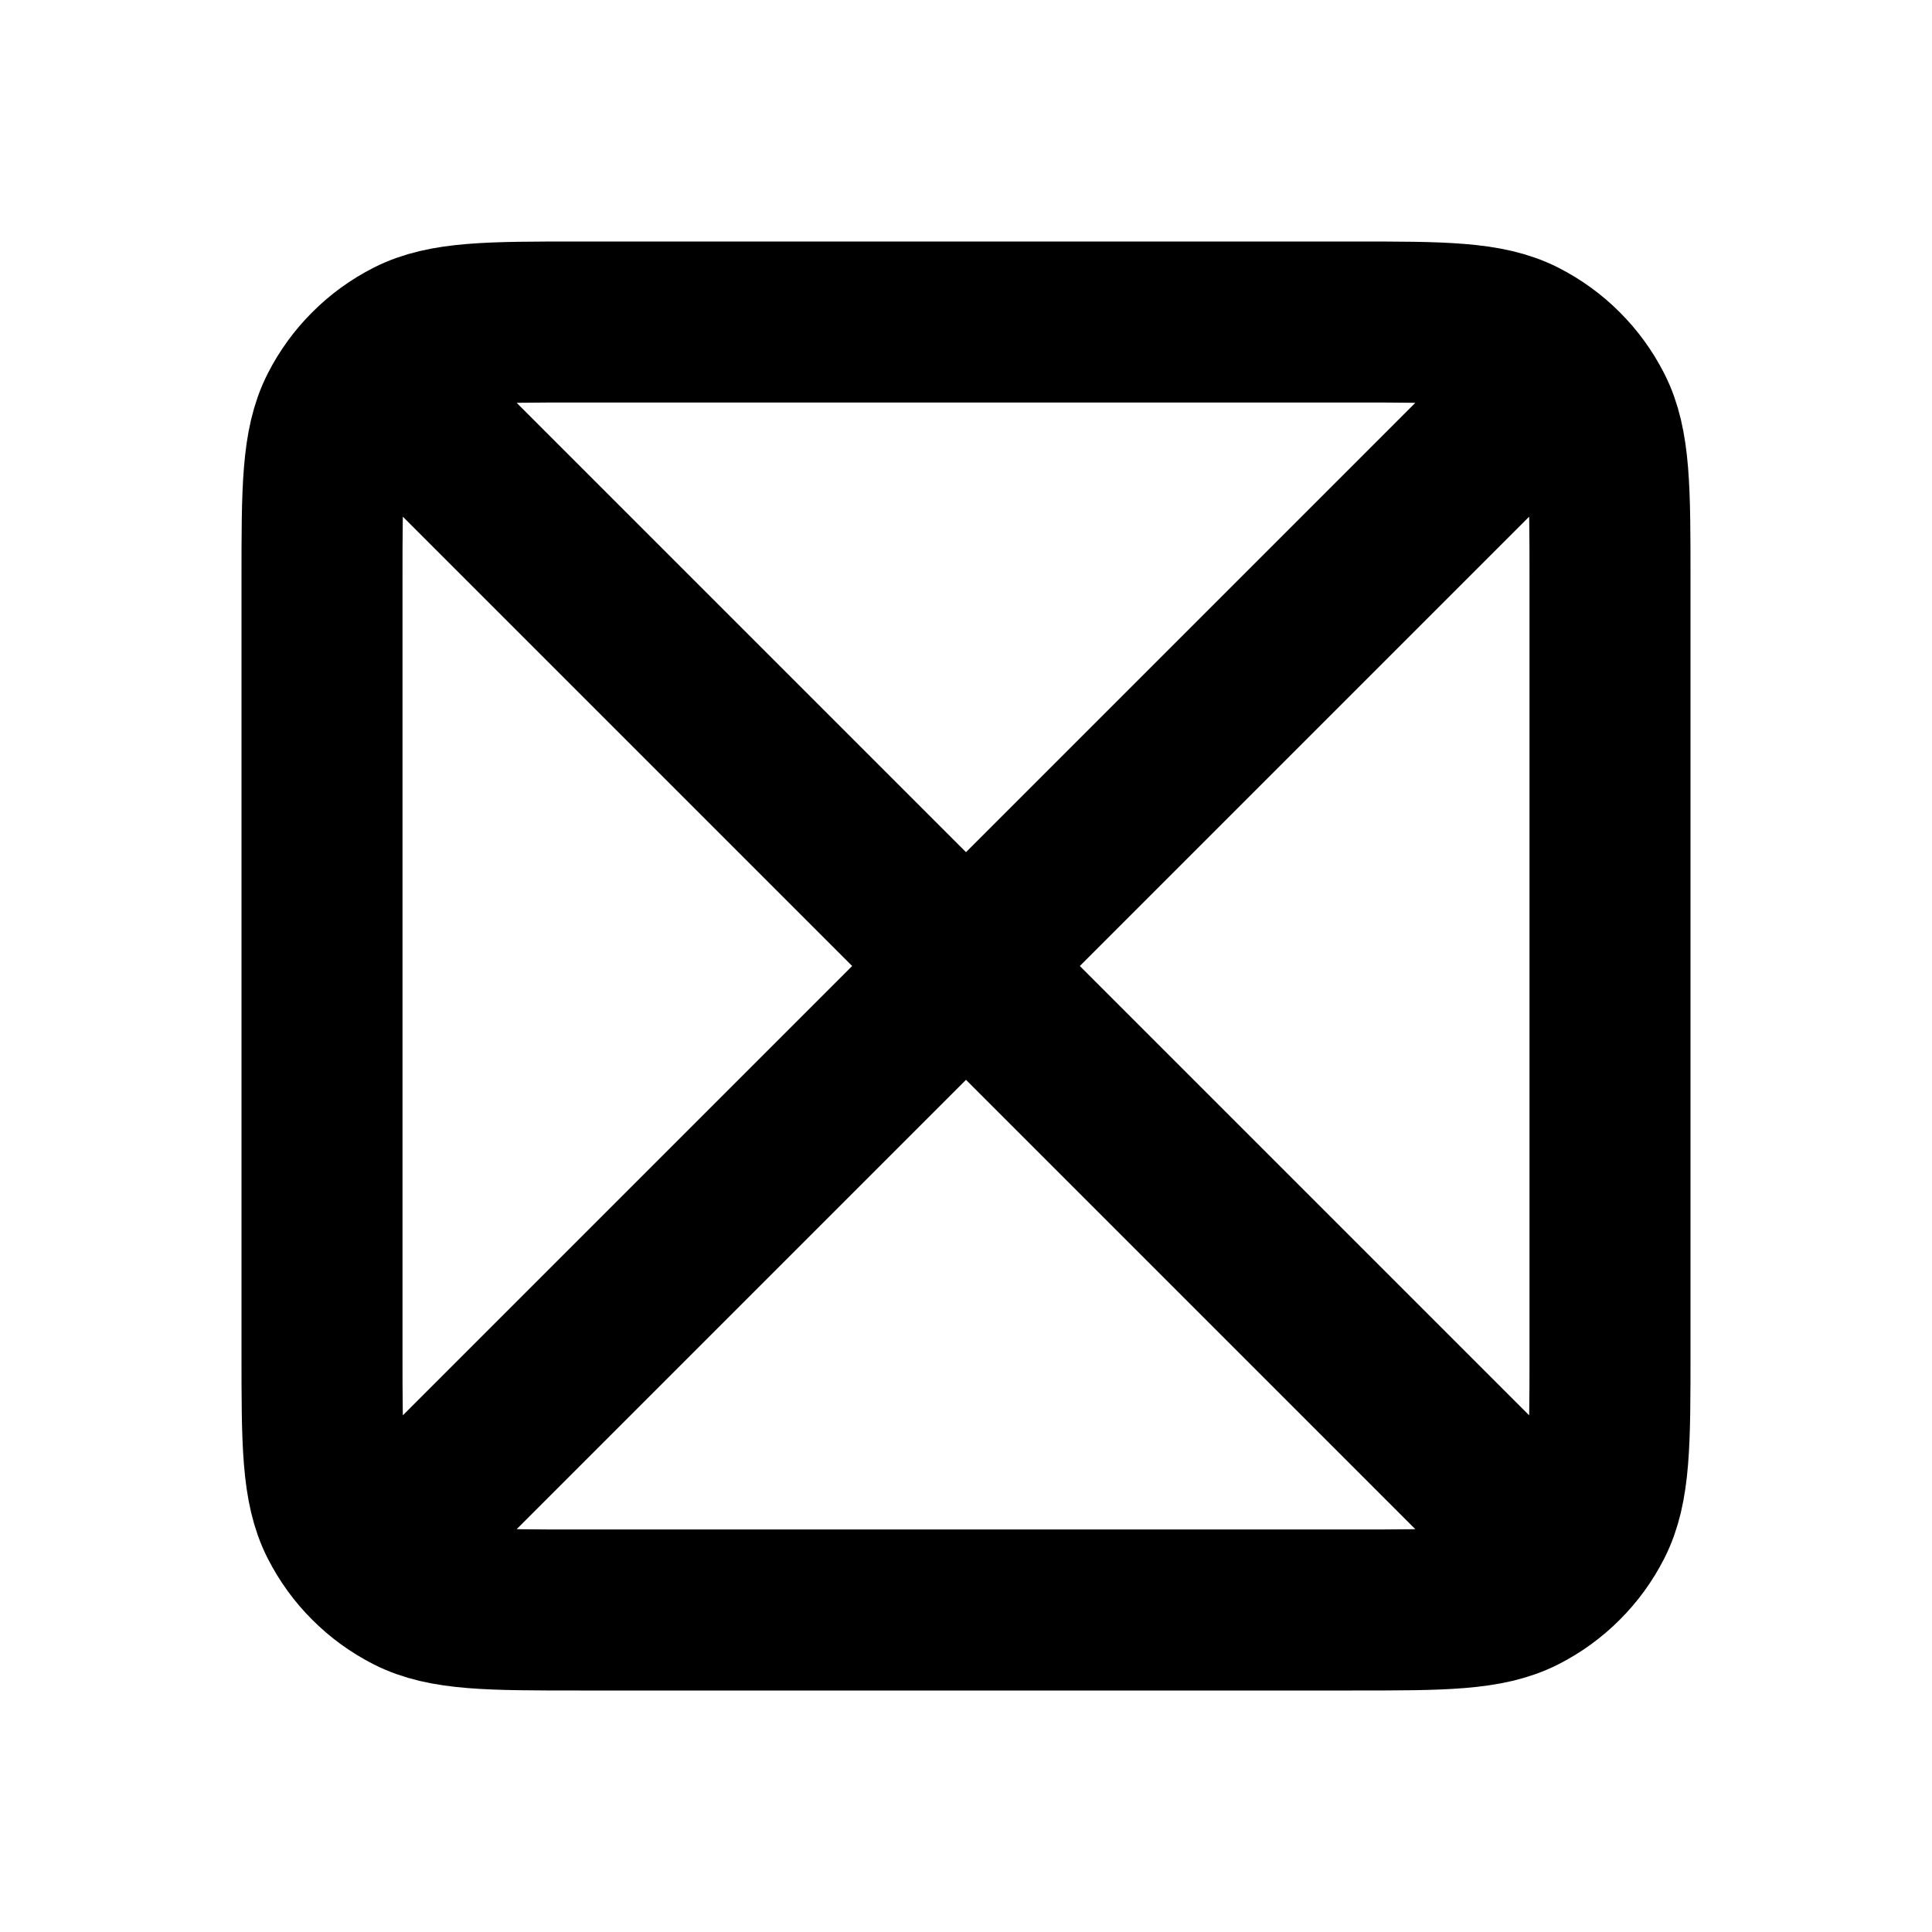 <?xml version="1.0" encoding="utf-8"?><!-- Uploaded to: SVG Repo, www.svgrepo.com, Generator: SVG Repo Mixer Tools -->
<svg width="800px" height="800px" viewBox="0 0 24 24" fill="none" xmlns="http://www.w3.org/2000/svg">
<path d="M4.586 4.586C4.733 4.438 4.904 4.314 5.092 4.218C5.52 4 6.08 4 7.2 4H16.8C17.92 4 18.48 4 18.908 4.218C19.096 4.314 19.267 4.438 19.414 4.586M4.586 4.586C4.438 4.733 4.314 4.904 4.218 5.092C4 5.52 4 6.08 4 7.2V16.8C4 17.92 4 18.48 4.218 18.908C4.314 19.096 4.438 19.267 4.586 19.414M4.586 4.586L19.414 19.414M19.414 4.586C19.562 4.733 19.686 4.904 19.782 5.092C20 5.52 20 6.08 20 7.2V16.8C20 17.92 20 18.48 19.782 18.908C19.686 19.096 19.562 19.267 19.414 19.414M19.414 4.586L4.586 19.414M4.586 19.414C4.733 19.562 4.904 19.686 5.092 19.782C5.52 20 6.08 20 7.2 20H16.8C17.92 20 18.48 20 18.908 19.782C19.096 19.686 19.267 19.562 19.414 19.414" stroke="#000000" stroke-width="2" stroke-linecap="round" stroke-linejoin="round"/>
</svg>